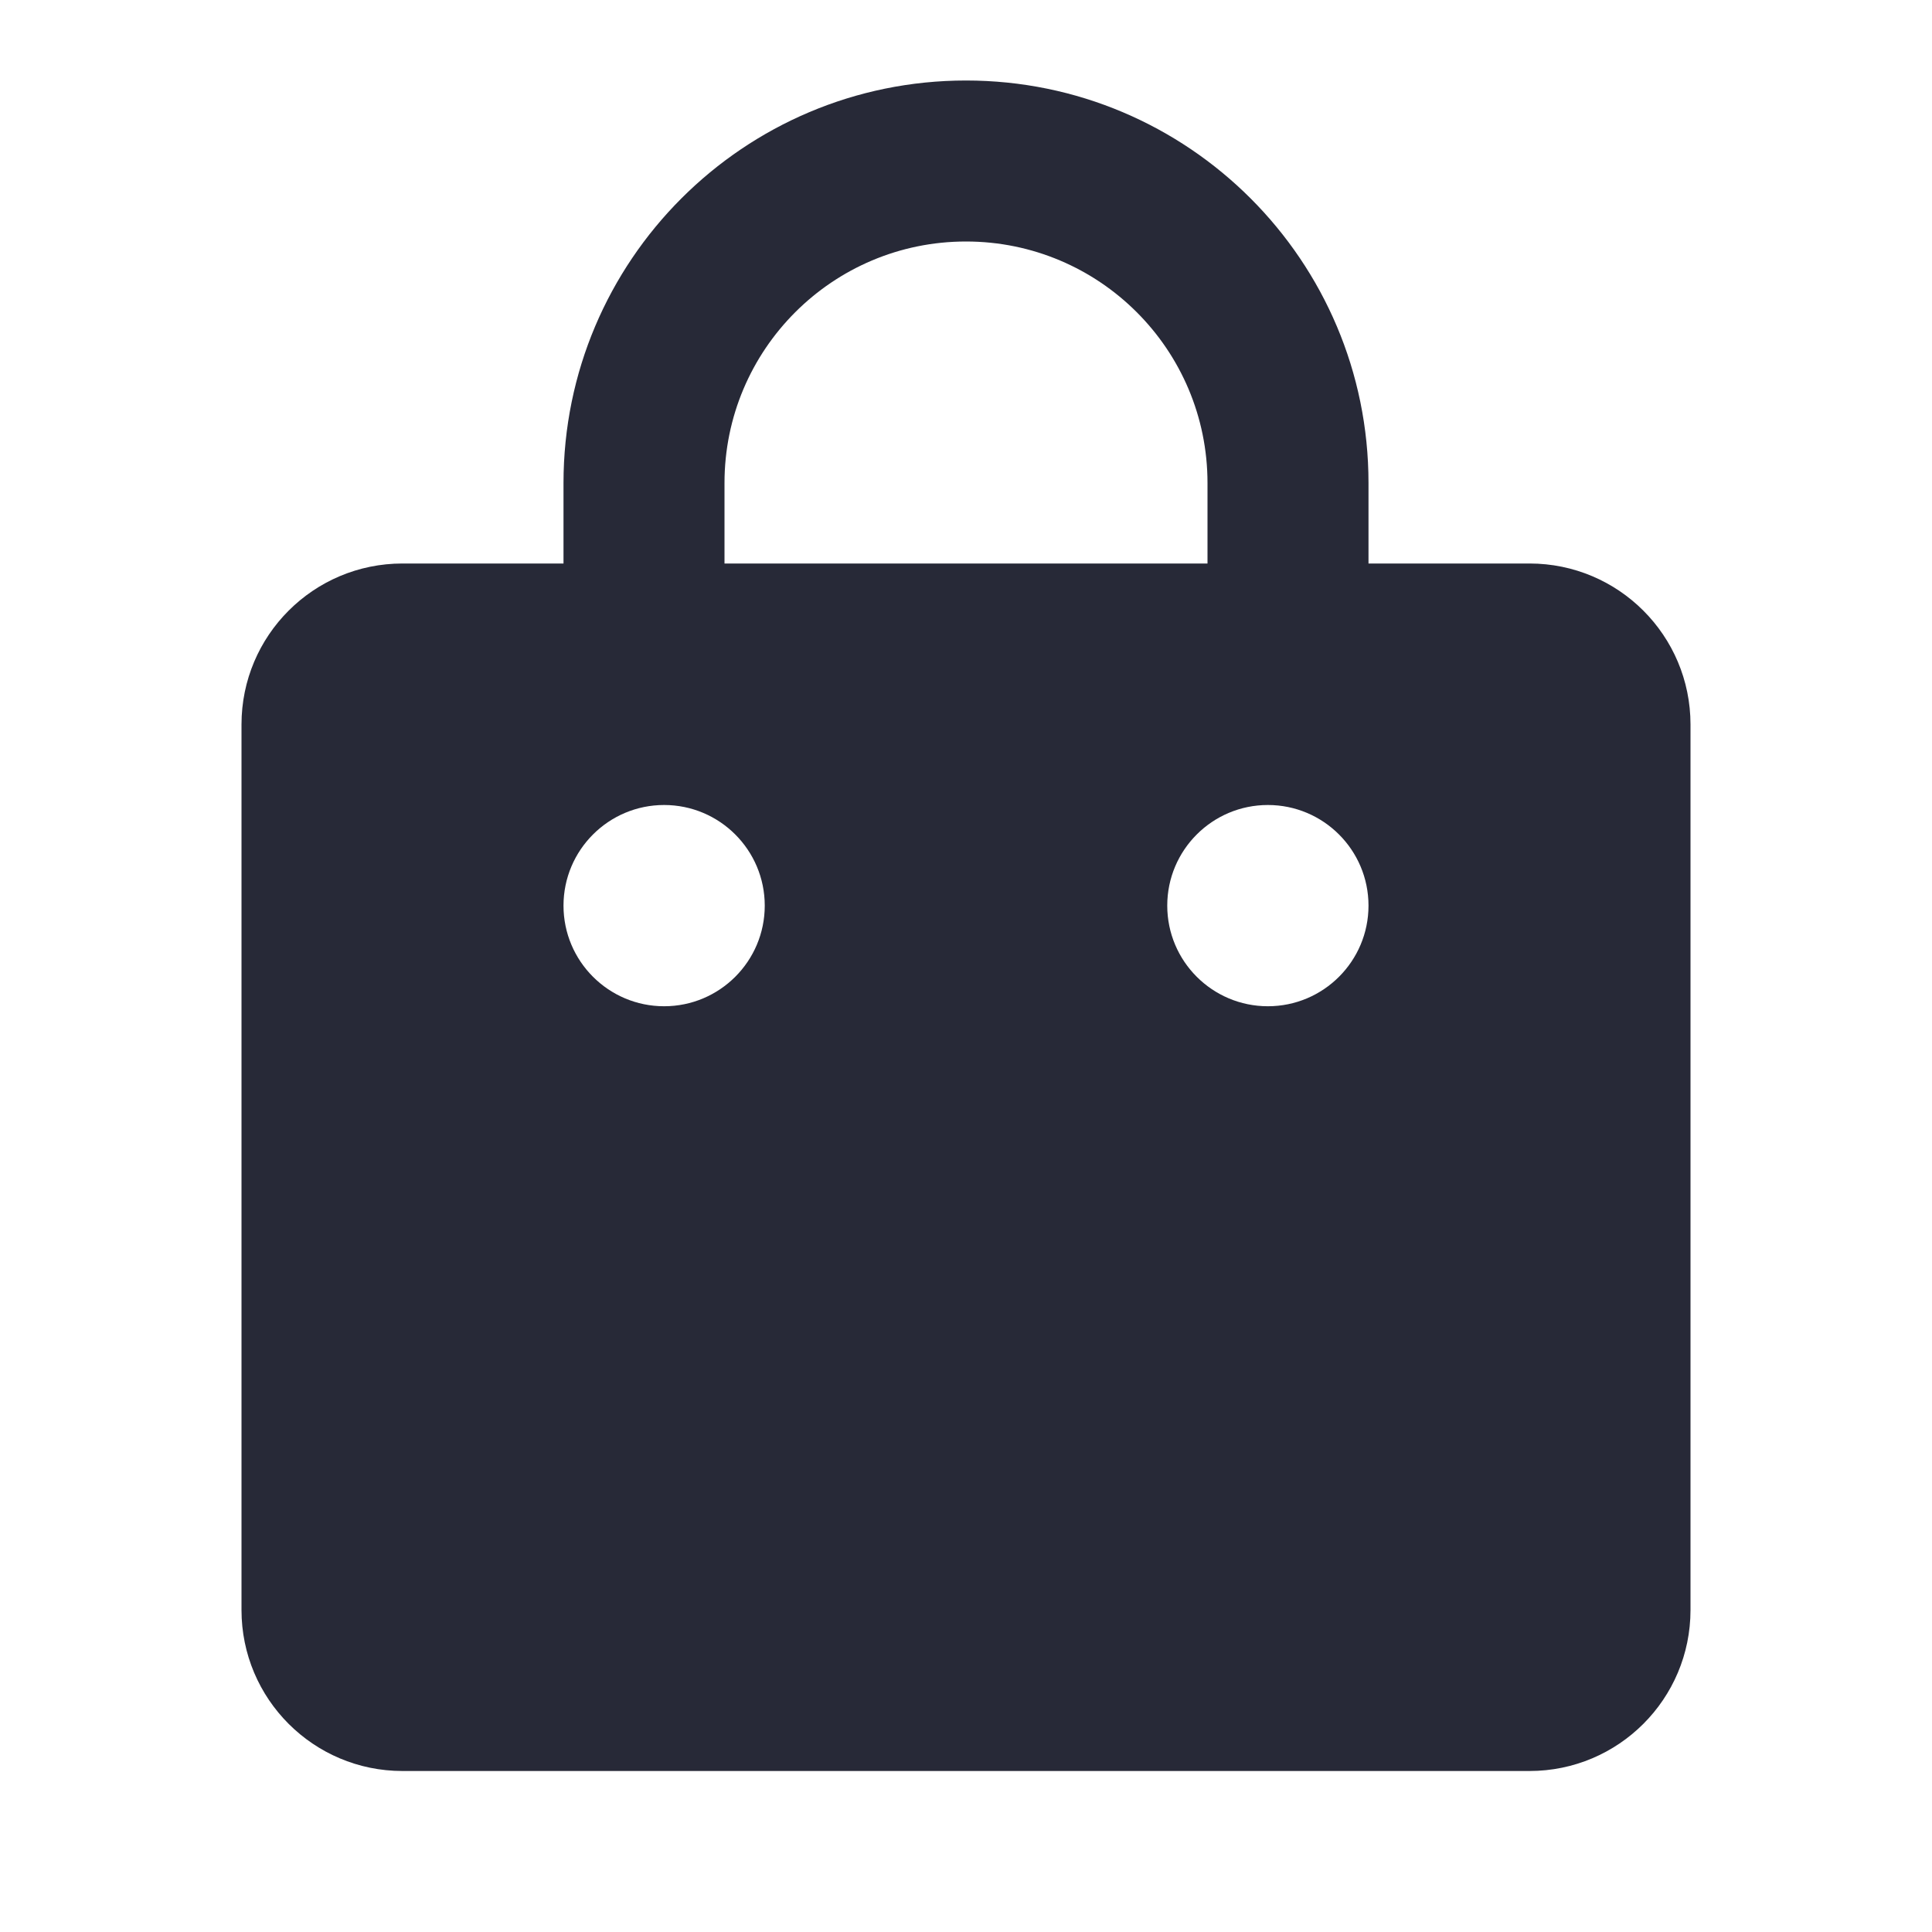 <svg width="24" height="24" viewBox="0 0 24 24" fill="none" xmlns="http://www.w3.org/2000/svg">
<path fill-rule="evenodd" clip-rule="evenodd" d="M7 7V6C7 3.239 9.239 1 12 1C14.761 1 17 3.239 17 6V7H19C20.105 7 21 7.895 21 9V20C21 21.105 20.105 22 19 22H5C3.895 22 3 21.105 3 20V9C3 7.895 3.895 7 5 7H7ZM12 3C13.657 3 15 4.343 15 6V7H9V6C9 4.343 10.343 3 12 3ZM9.5 11.25C9.5 11.94 8.94 12.5 8.25 12.5C7.56 12.5 7 11.94 7 11.25C7 10.56 7.56 10 8.25 10C8.94 10 9.5 10.56 9.5 11.25ZM15.75 12.5C16.44 12.5 17 11.94 17 11.25C17 10.56 16.44 10 15.75 10C15.06 10 14.5 10.56 14.5 11.25C14.5 11.94 15.06 12.5 15.75 12.5Z" fill="#272937"/>
</svg>
